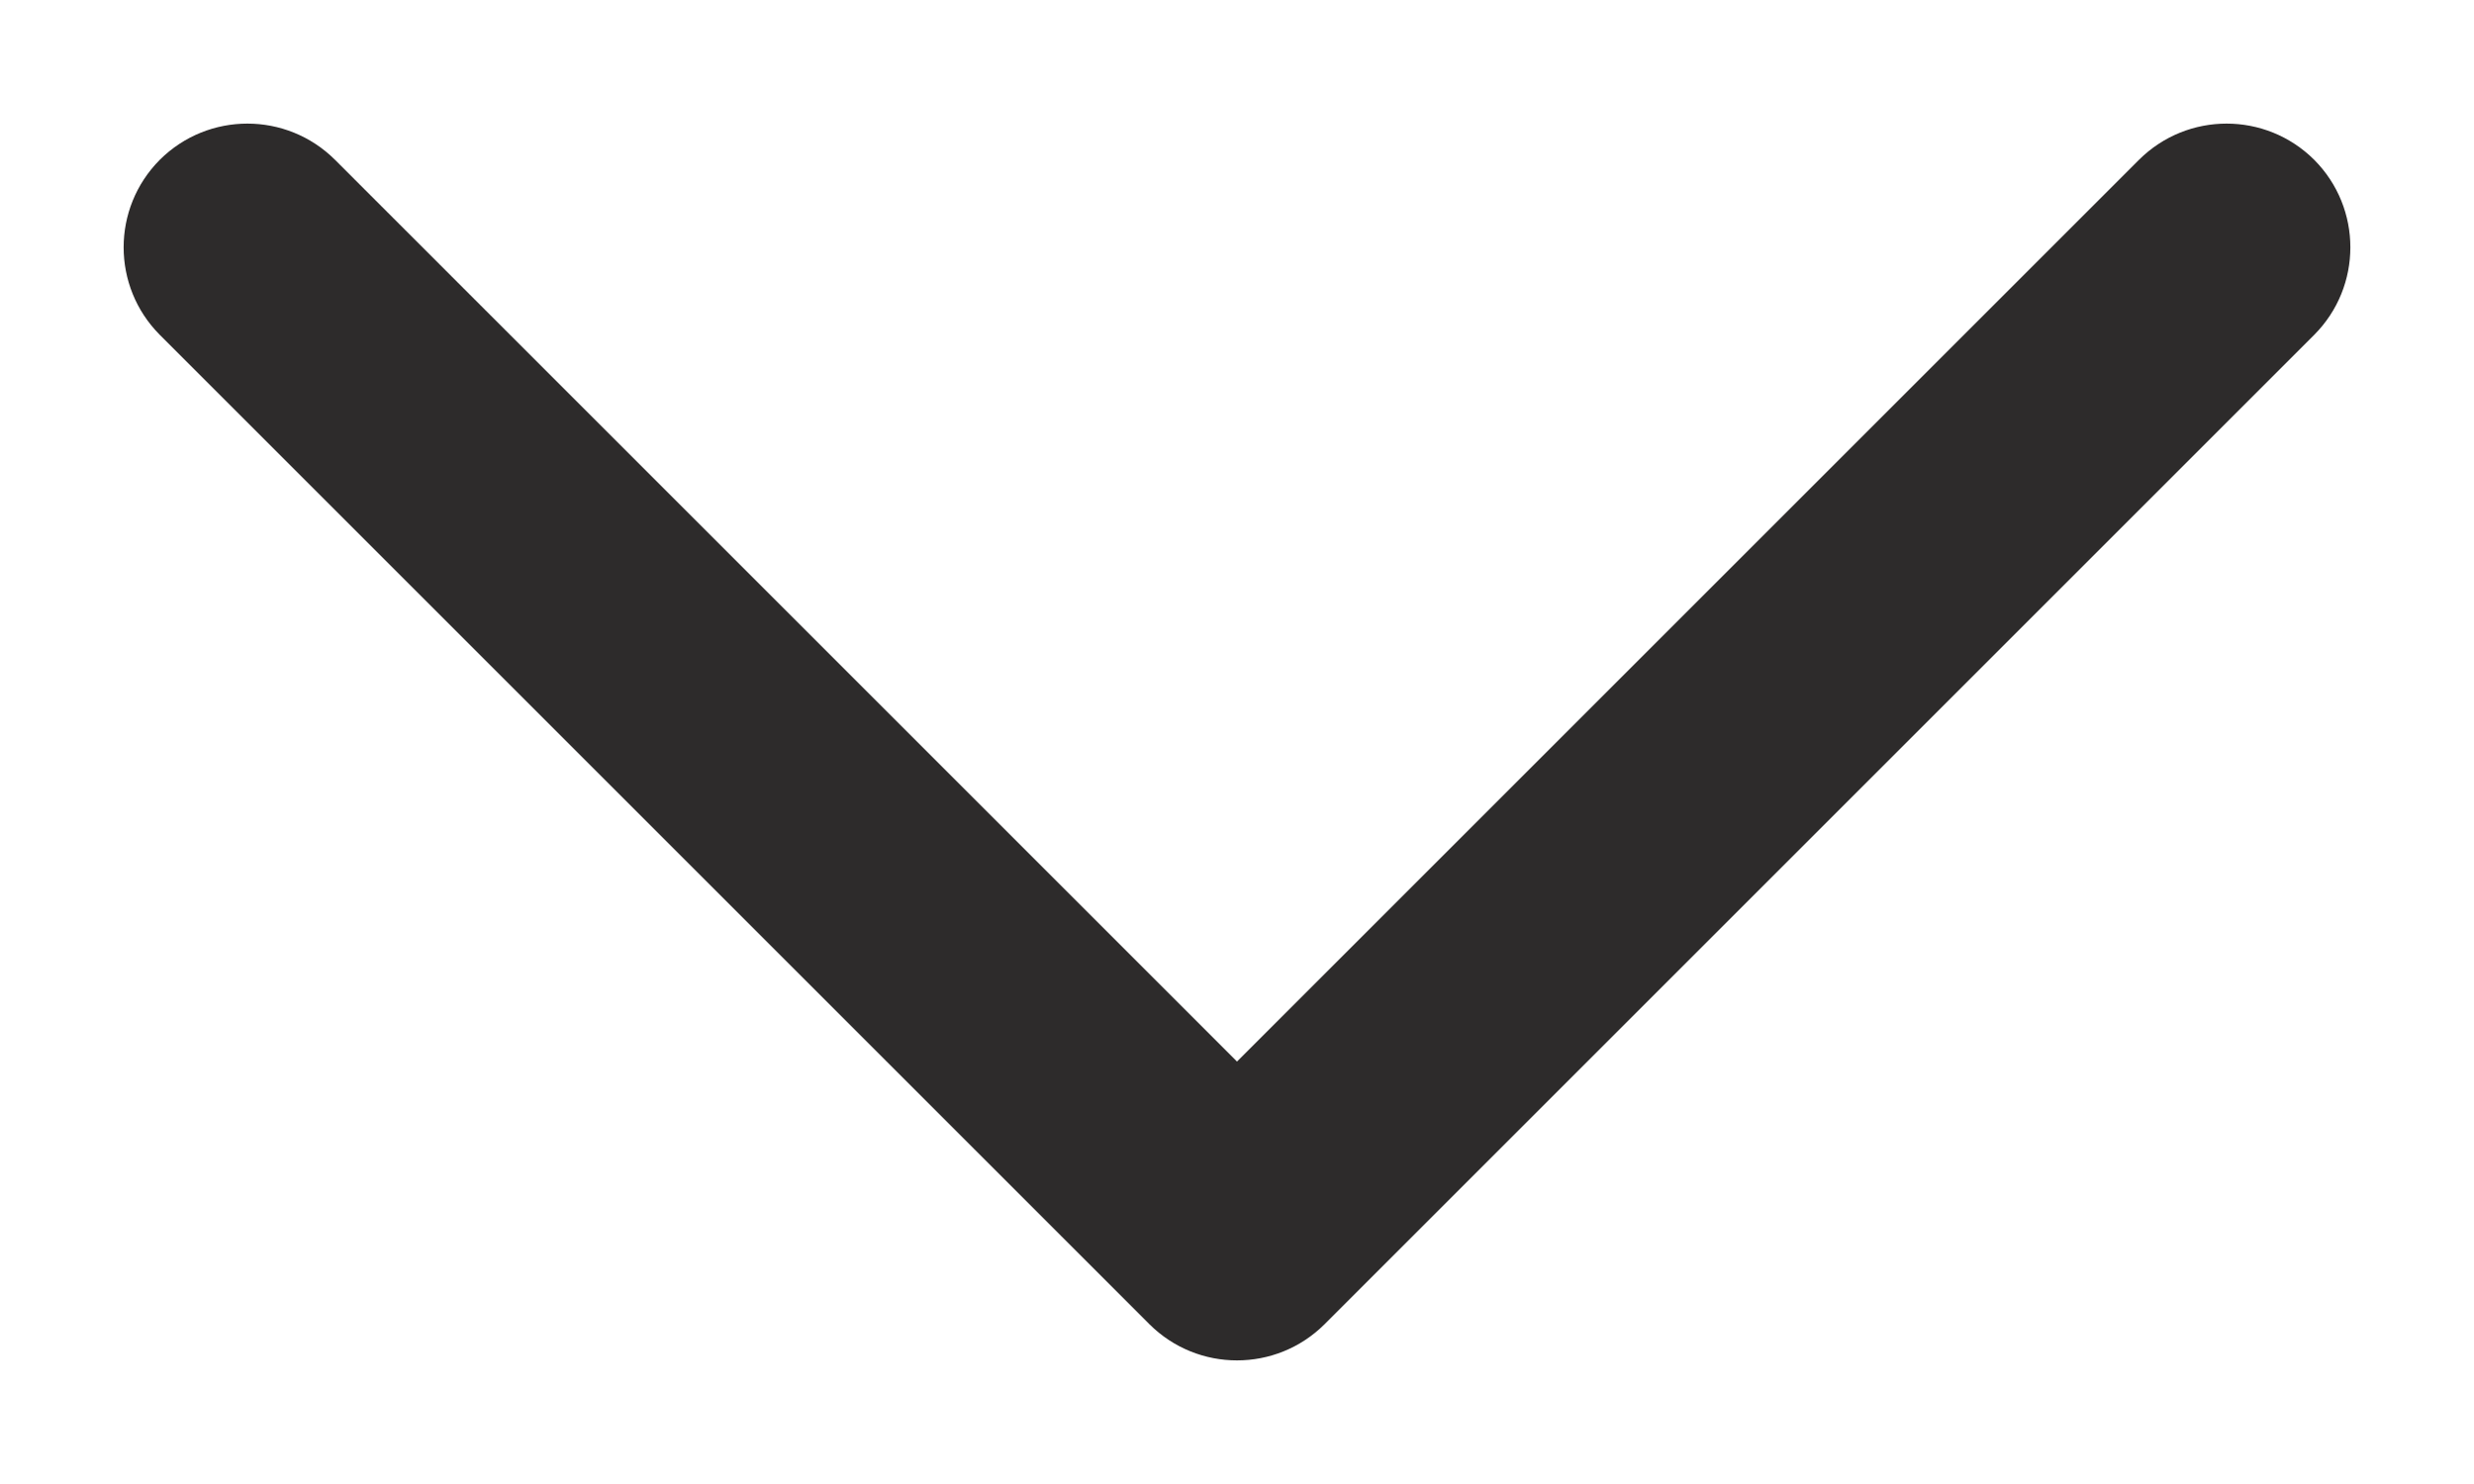 <svg width="10" height="6" viewBox="0 0 10 6" fill="none" xmlns="http://www.w3.org/2000/svg">
<path d="M9.354 1.354C9.549 1.158 9.549 0.842 9.354 0.646C9.158 0.451 8.842 0.451 8.646 0.646L9.354 1.354ZM5 5L4.646 5.354C4.842 5.549 5.158 5.549 5.354 5.354L5 5ZM1.354 0.646C1.158 0.451 0.842 0.451 0.646 0.646C0.451 0.842 0.451 1.158 0.646 1.354L1.354 0.646ZM8.646 0.646L4.646 4.646L5.354 5.354L9.354 1.354L8.646 0.646ZM5.354 4.646L1.354 0.646L0.646 1.354L4.646 5.354L5.354 4.646Z" fill="#2D2B2B"/>
</svg>
